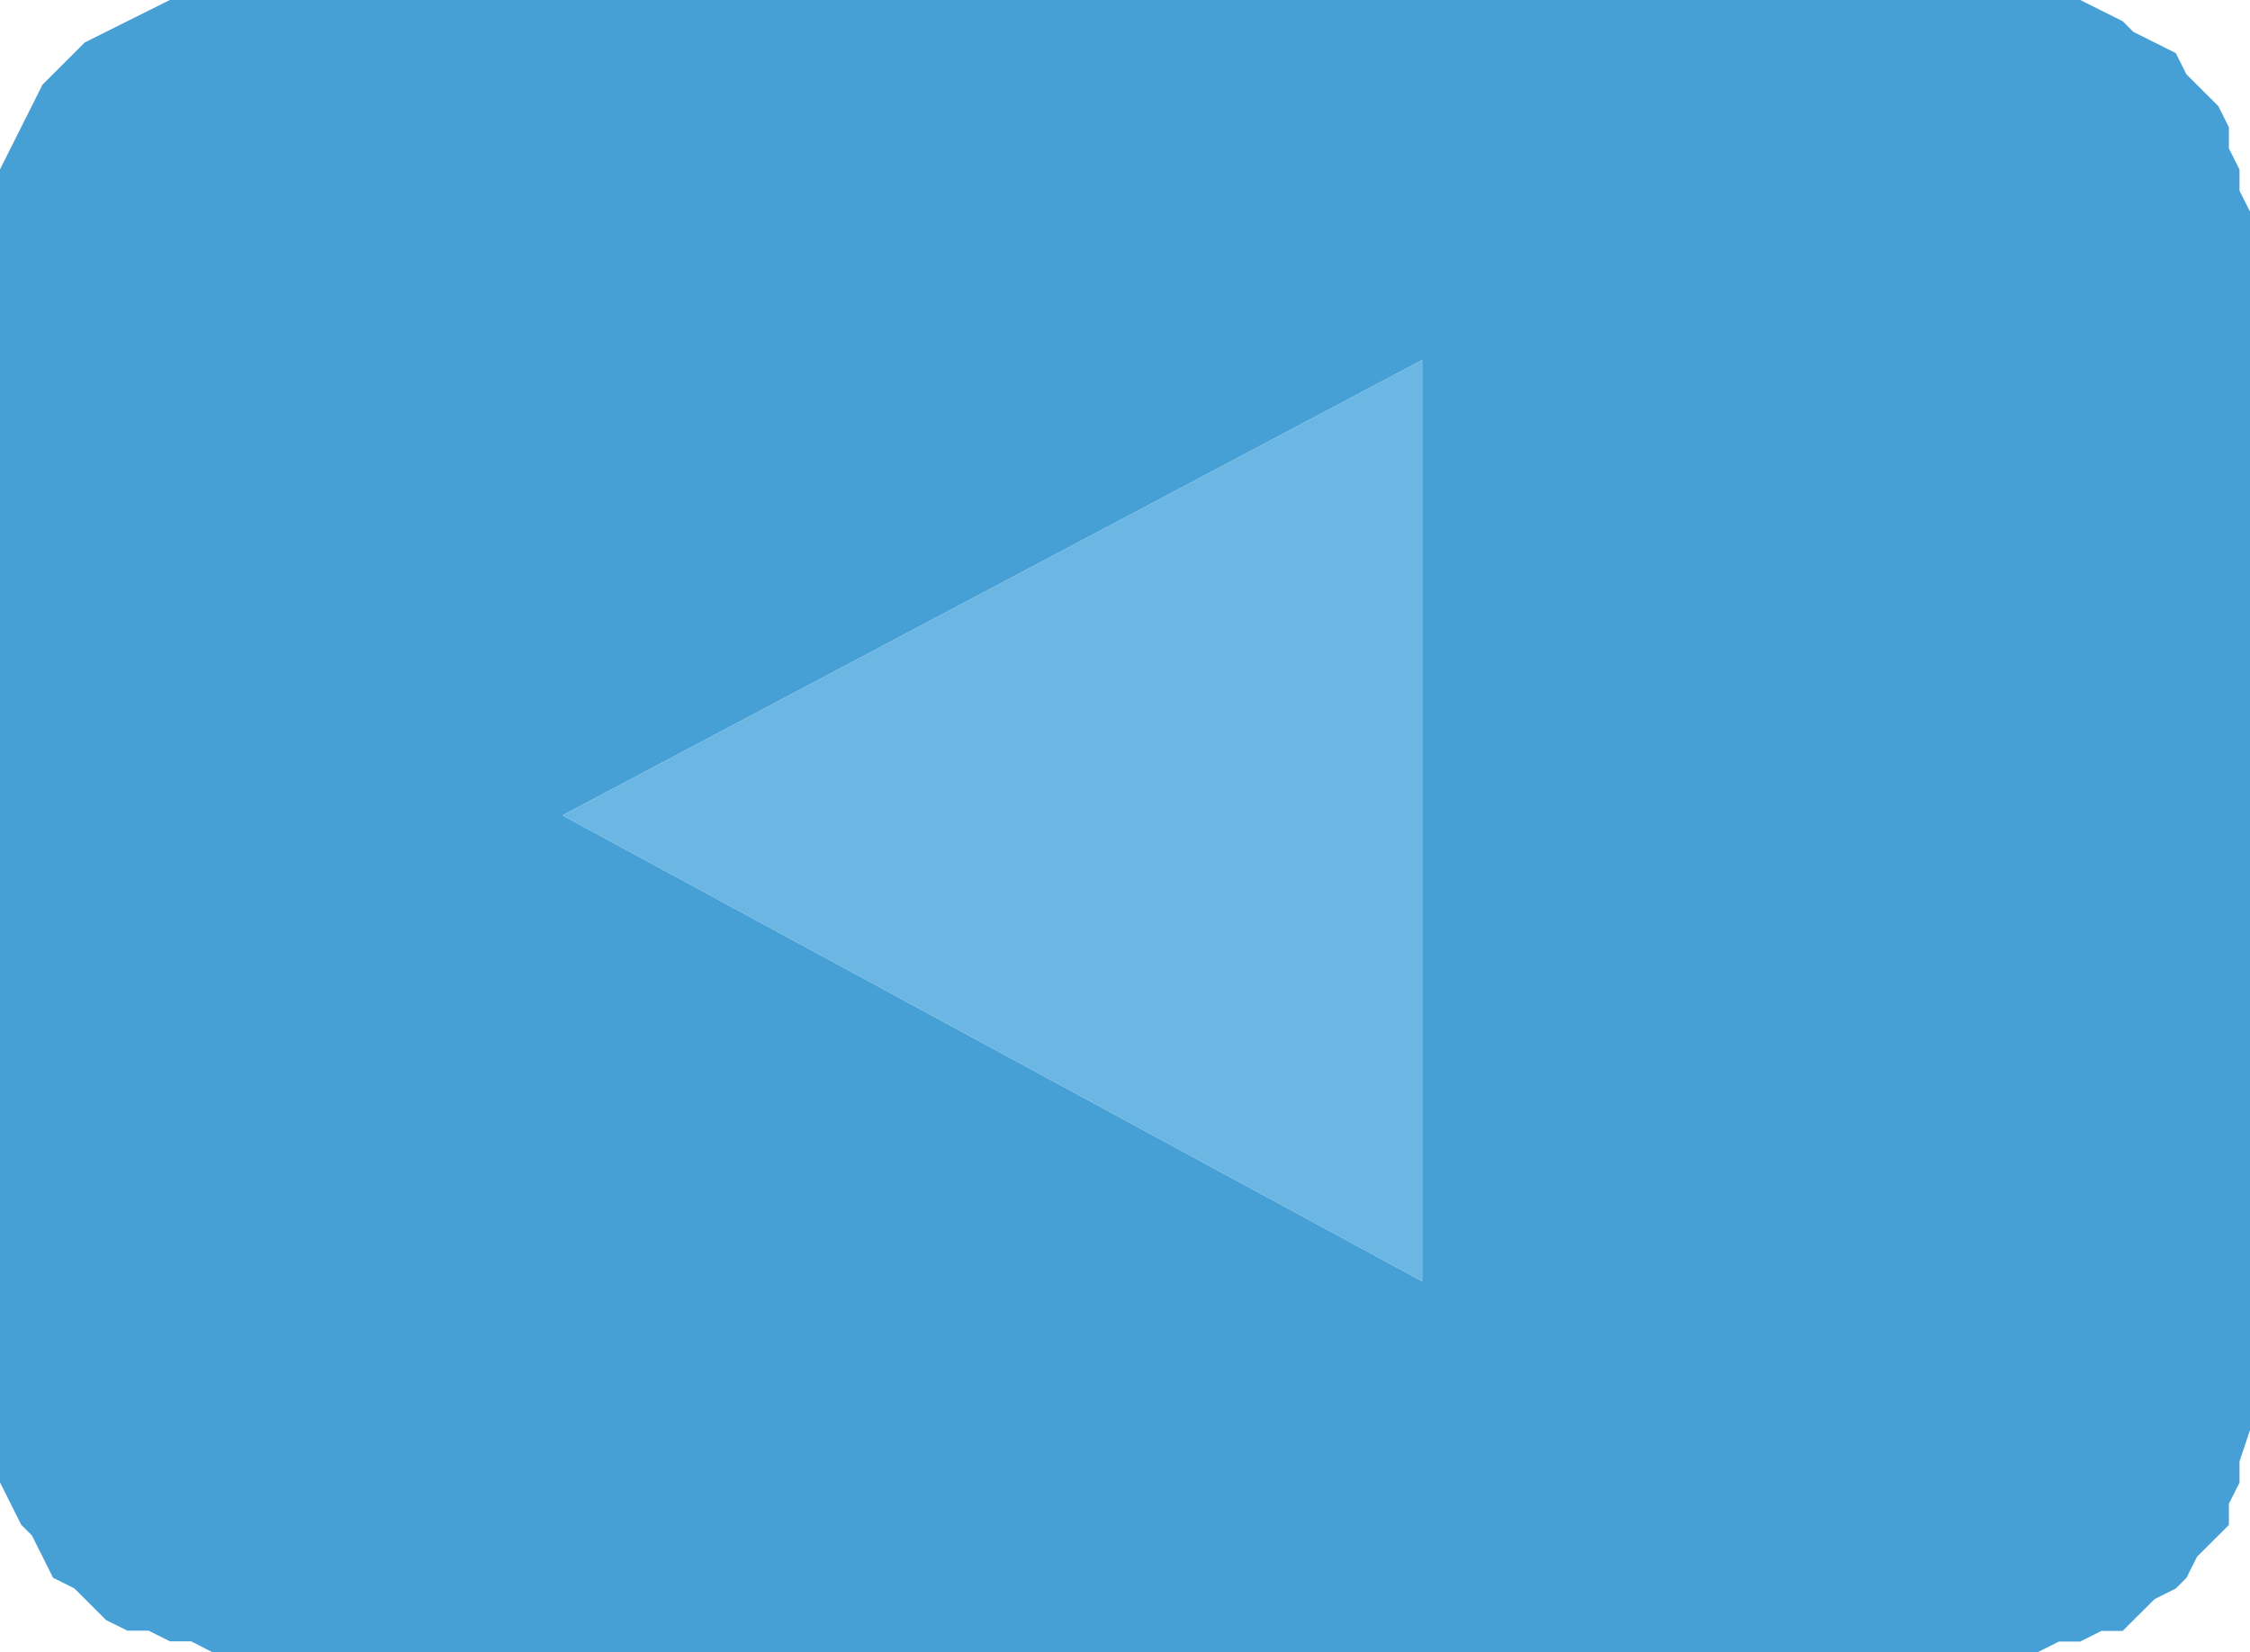 <?xml version="1.0" encoding="UTF-8" standalone="no"?>
<svg
   xmlns:dc="http://purl.org/dc/elements/1.1/"
   xmlns:cc="http://creativecommons.org/ns#"
   xmlns:rdf="http://www.w3.org/1999/02/22-rdf-syntax-ns#"
   xmlns:svg="http://www.w3.org/2000/svg"
   xmlns="http://www.w3.org/2000/svg"
   id="svg173"
   height="6.586mm"
   width="8.968mm"
   version="1.0">
  <defs
     id="defs167">
    <pattern
       y="0"
       x="0"
       height="6"
       width="6"
       patternUnits="userSpaceOnUse"
       id="WMFhbasepattern" />
  </defs>
  <path
     id="path169"
     d="m 3.357,0 h 27.02 0.32 0.32 0.32 l 0.32,0.16 0.32,0.16 0.16,0.16 0.32,0.16 0.32,0.16 0.16,0.319 0.16,0.16 0.32,0.319 0.16,0.319 v 0.319 l 0.16,0.319 v 0.319 l 0.16,0.319 v 0.16 18.029 0.16 l -0.16,0.479 v 0.319 l -0.16,0.319 v 0.319 l -0.16,0.16 -0.32,0.319 -0.16,0.319 -0.16,0.16 -0.32,0.16 -0.32,0.319 -0.16,0.16 h -0.32 l -0.32,0.16 h -0.32 l -0.32,0.16 H 30.377 3.357 3.198 L 2.878,24.731 H 2.558 L 2.238,24.571 H 1.919 L 1.599,24.412 1.279,24.092 1.119,23.933 0.799,23.773 0.64,23.454 0.48,23.135 0.32,22.976 0.16,22.657 0,22.337 V 22.018 21.54 21.38 3.351 3.191 2.872 2.553 L 0.16,2.234 0.32,1.915 0.48,1.596 0.64,1.276 0.799,1.117 1.119,0.798 1.279,0.638 1.599,0.479 1.919,0.319 2.238,0.16 2.558,0 H 2.878 3.198 Z M 21.424,19.306 V 5.425 L 8.474,12.286 Z"
     style="fill:#46a0d5;fill-opacity:1;fill-rule:evenodd;stroke:none" />
  <path
     id="path171"
     d="M 21.424,19.306 8.474,12.286 21.424,5.425 Z"
     style="fill:#6bb6e3;fill-opacity:1;fill-rule:evenodd;stroke:none" />
</svg>
